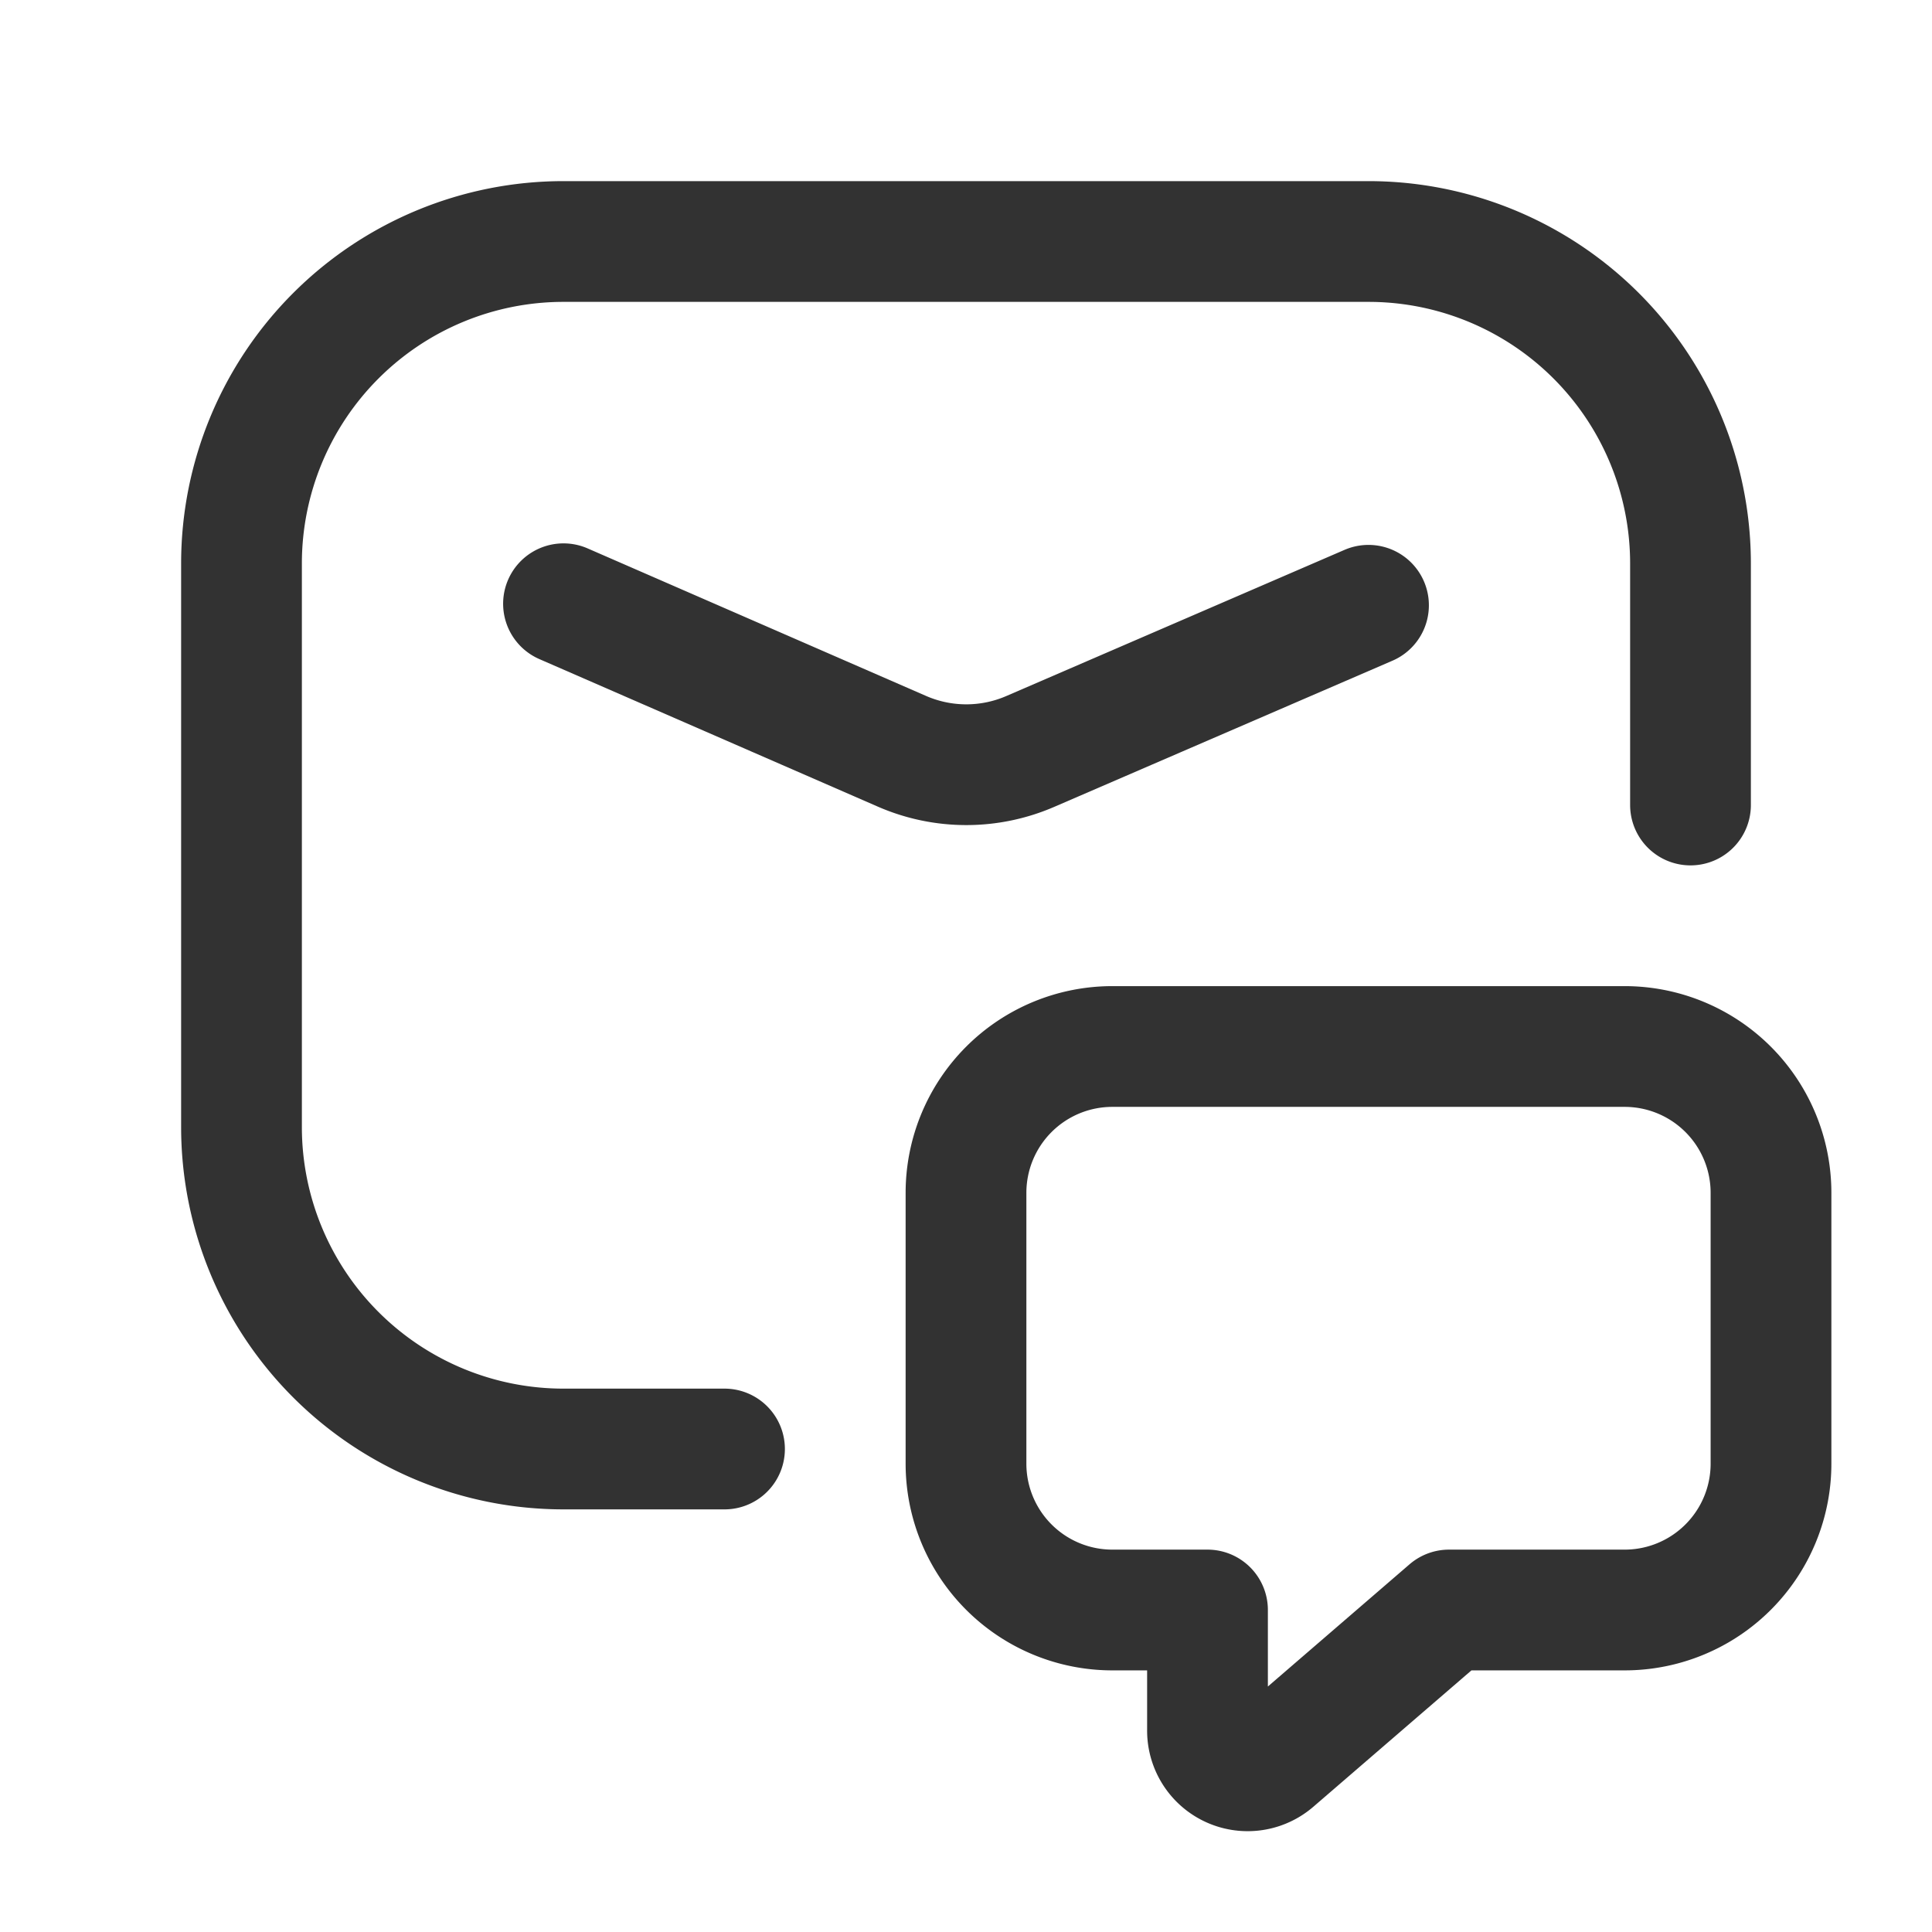 <svg id="Layer_3" data-name="Layer 3" xmlns="http://www.w3.org/2000/svg" viewBox="0 0 24 24"><path d="M9,18H7a4,4,0,0,1-4-4V7A4,4,0,0,1,7,3H17a4,4,0,0,1,4,4v3" fill="none" stroke="#323232" stroke-linecap="round" stroke-linejoin="round" stroke-width="1.5"/><path d="M7,7.5l4.205,1.833a2,2,0,0,0,1.593.002L17,7.519" fill="none" stroke="#323232" stroke-linecap="round" stroke-linejoin="round" stroke-width="1.5"/><path d="M15,20v1.489a.499.499,0,0,0,.823.389L18,20h2.182A1.818,1.818,0,0,0,22,18.182V14.818A1.818,1.818,0,0,0,20.182,13H13.818A1.818,1.818,0,0,0,12,14.818v3.364A1.818,1.818,0,0,0,13.818,20Z" fill="none" stroke="#323232" stroke-linecap="round" stroke-linejoin="round" stroke-width="1.5"/><path d="M24,0H0V24H24Z" fill="none"/></svg>
